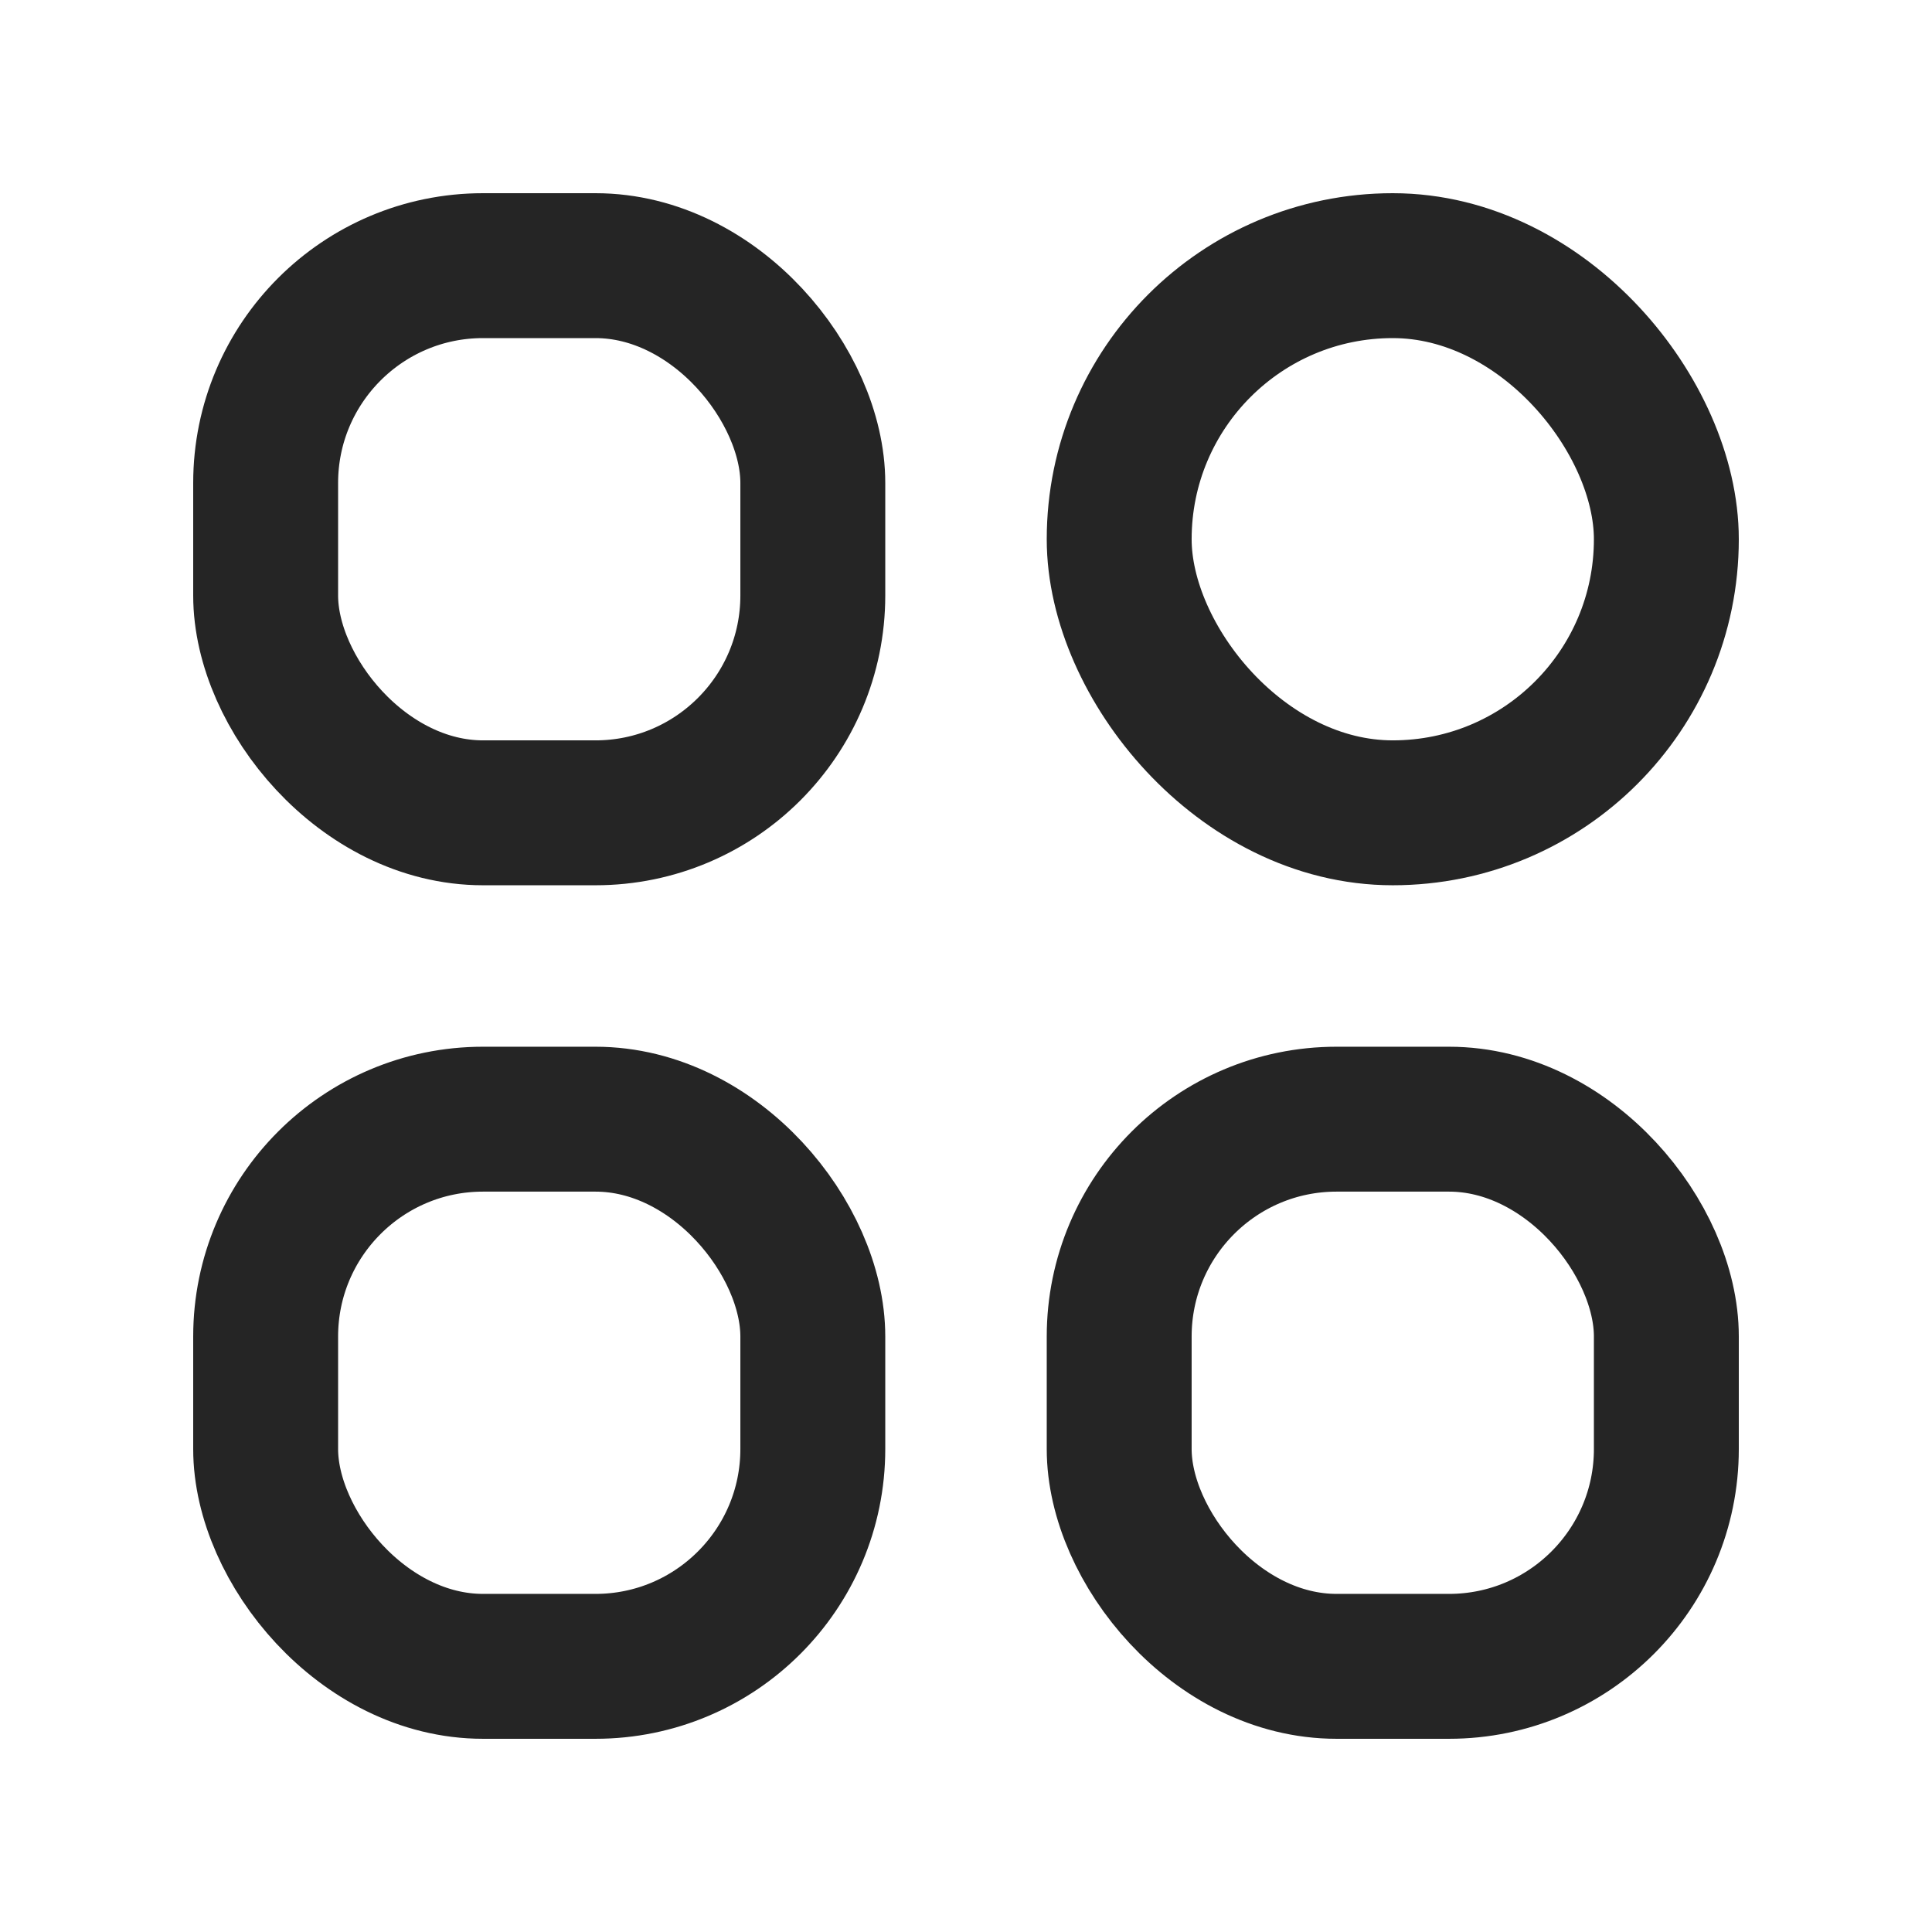 <svg width="865" height="865" viewBox="0 0 865 865" fill="none" xmlns="http://www.w3.org/2000/svg">
<g clip-path="url(#clip0_95_59)">
<rect x="118.938" y="118.938" width="244.976" height="244.976" rx="97.312" stroke="#252525" stroke-width="64.875"/>
<rect x="118.938" y="501.081" width="244.976" height="244.976" rx="97.312" stroke="#252525" stroke-width="64.875"/>
<rect x="501.087" y="118.938" width="244.976" height="244.976" rx="122.488" stroke="#252525" stroke-width="64.875"/>
<rect x="501.087" y="501.081" width="244.976" height="244.976" rx="97.312" stroke="#252525" stroke-width="64.875"/>
</g>
<defs>
<clipPath id="clip0_95_59">
<rect width="865" height="865" fill="white"/>
</clipPath>
</defs>
</svg>
